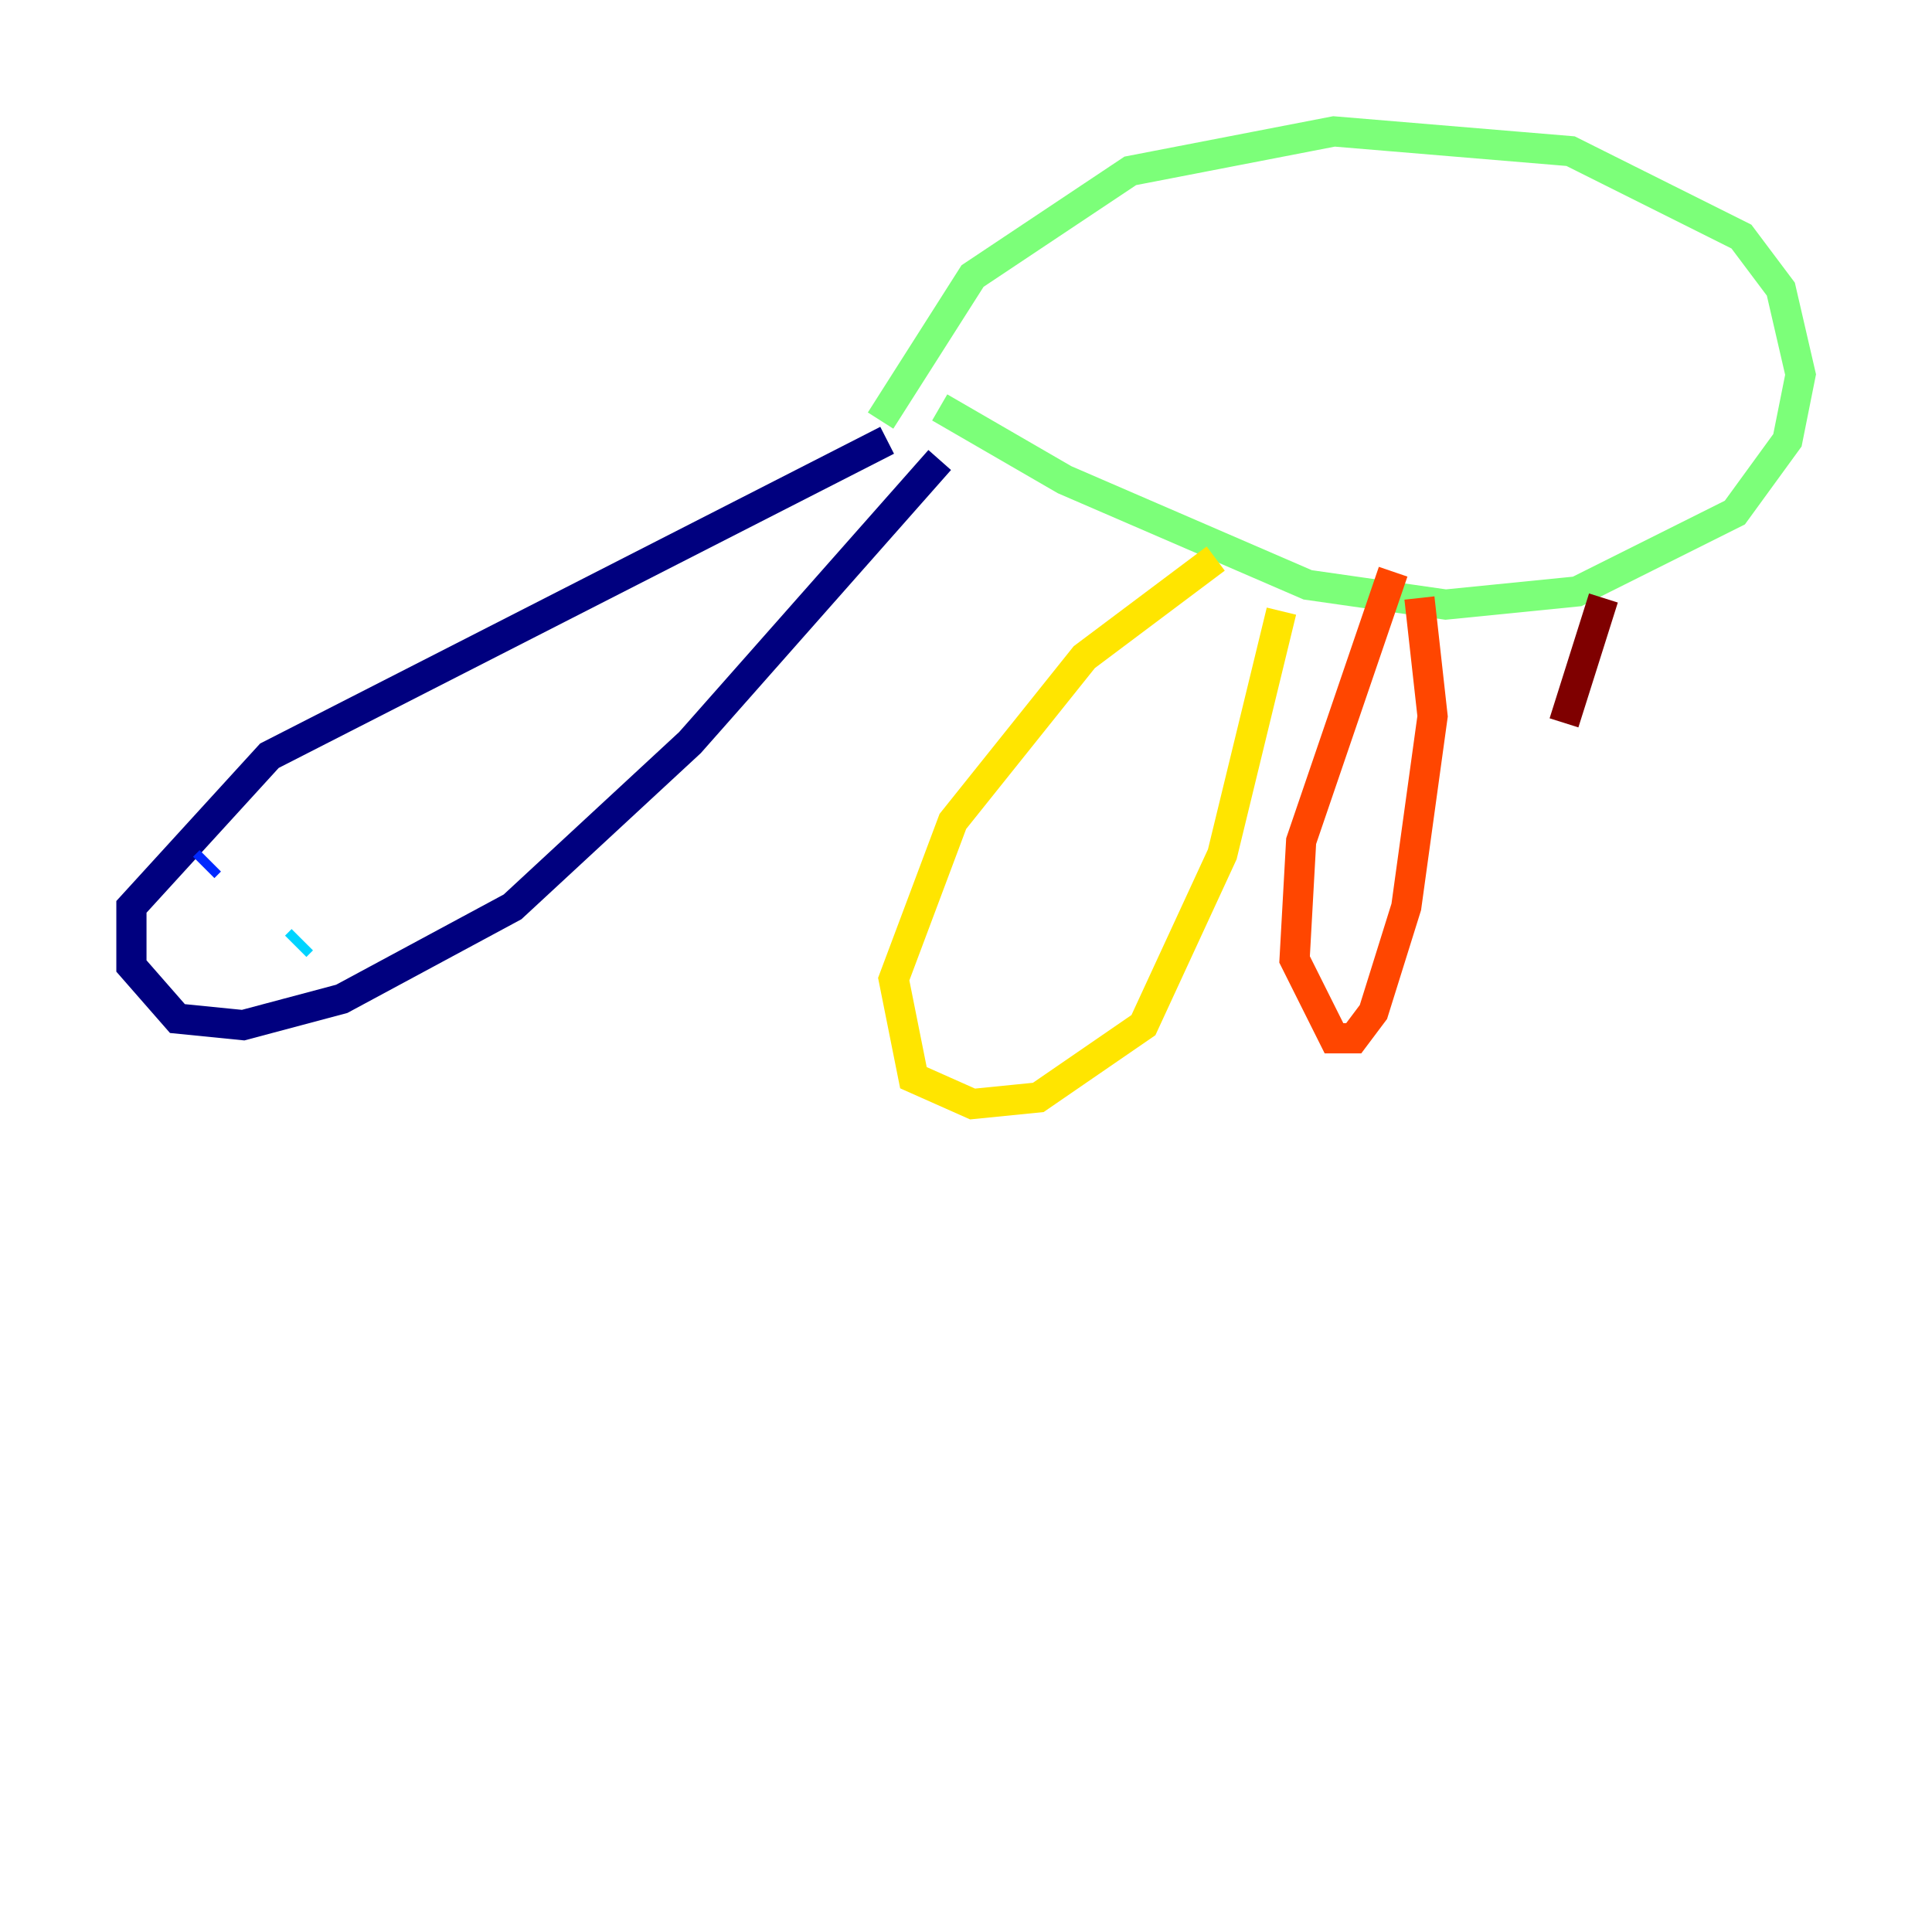 <?xml version="1.0" encoding="utf-8" ?>
<svg baseProfile="tiny" height="128" version="1.2" viewBox="0,0,128,128" width="128" xmlns="http://www.w3.org/2000/svg" xmlns:ev="http://www.w3.org/2001/xml-events" xmlns:xlink="http://www.w3.org/1999/xlink"><defs /><polyline fill="none" points="58.776,29.17 17.85,50.068 8.707,60.082 8.707,64.0 11.755,67.483 16.109,67.918 22.64,66.177 33.959,60.082 45.714,49.197 62.258,30.476" stroke="#00007f" stroke-width="2" /><polyline fill="none" points="13.932,57.034 13.497,57.469" stroke="#0028ff" stroke-width="2" /><polyline fill="none" points="20.027,62.258 19.592,62.694" stroke="#00d4ff" stroke-width="2" /><polyline fill="none" points="58.34,27.864 64.435,18.286 74.884,11.32 88.381,8.707 104.054,10.014 115.374,15.674 117.986,19.157 119.293,24.816 118.422,29.17 114.939,33.959 104.49,39.184 95.782,40.054 86.639,38.748 70.531,31.782 62.258,26.993" stroke="#7cff79" stroke-width="2" /><polyline fill="none" points="80.544,37.007 71.837,43.537 63.129,54.422 59.211,64.871 60.517,71.401 64.435,73.143 68.789,72.707 75.755,67.918 80.98,56.599 84.898,40.49" stroke="#ffe500" stroke-width="2" /><polyline fill="none" points="92.299,37.878 86.204,55.728 85.769,63.565 88.381,68.789 89.687,68.789 90.993,67.048 93.17,60.082 94.912,47.456 94.041,39.619" stroke="#ff4600" stroke-width="2" /><polyline fill="none" points="106.231,39.619 103.619,47.891" stroke="#7f0000" stroke-width="2" /></svg>